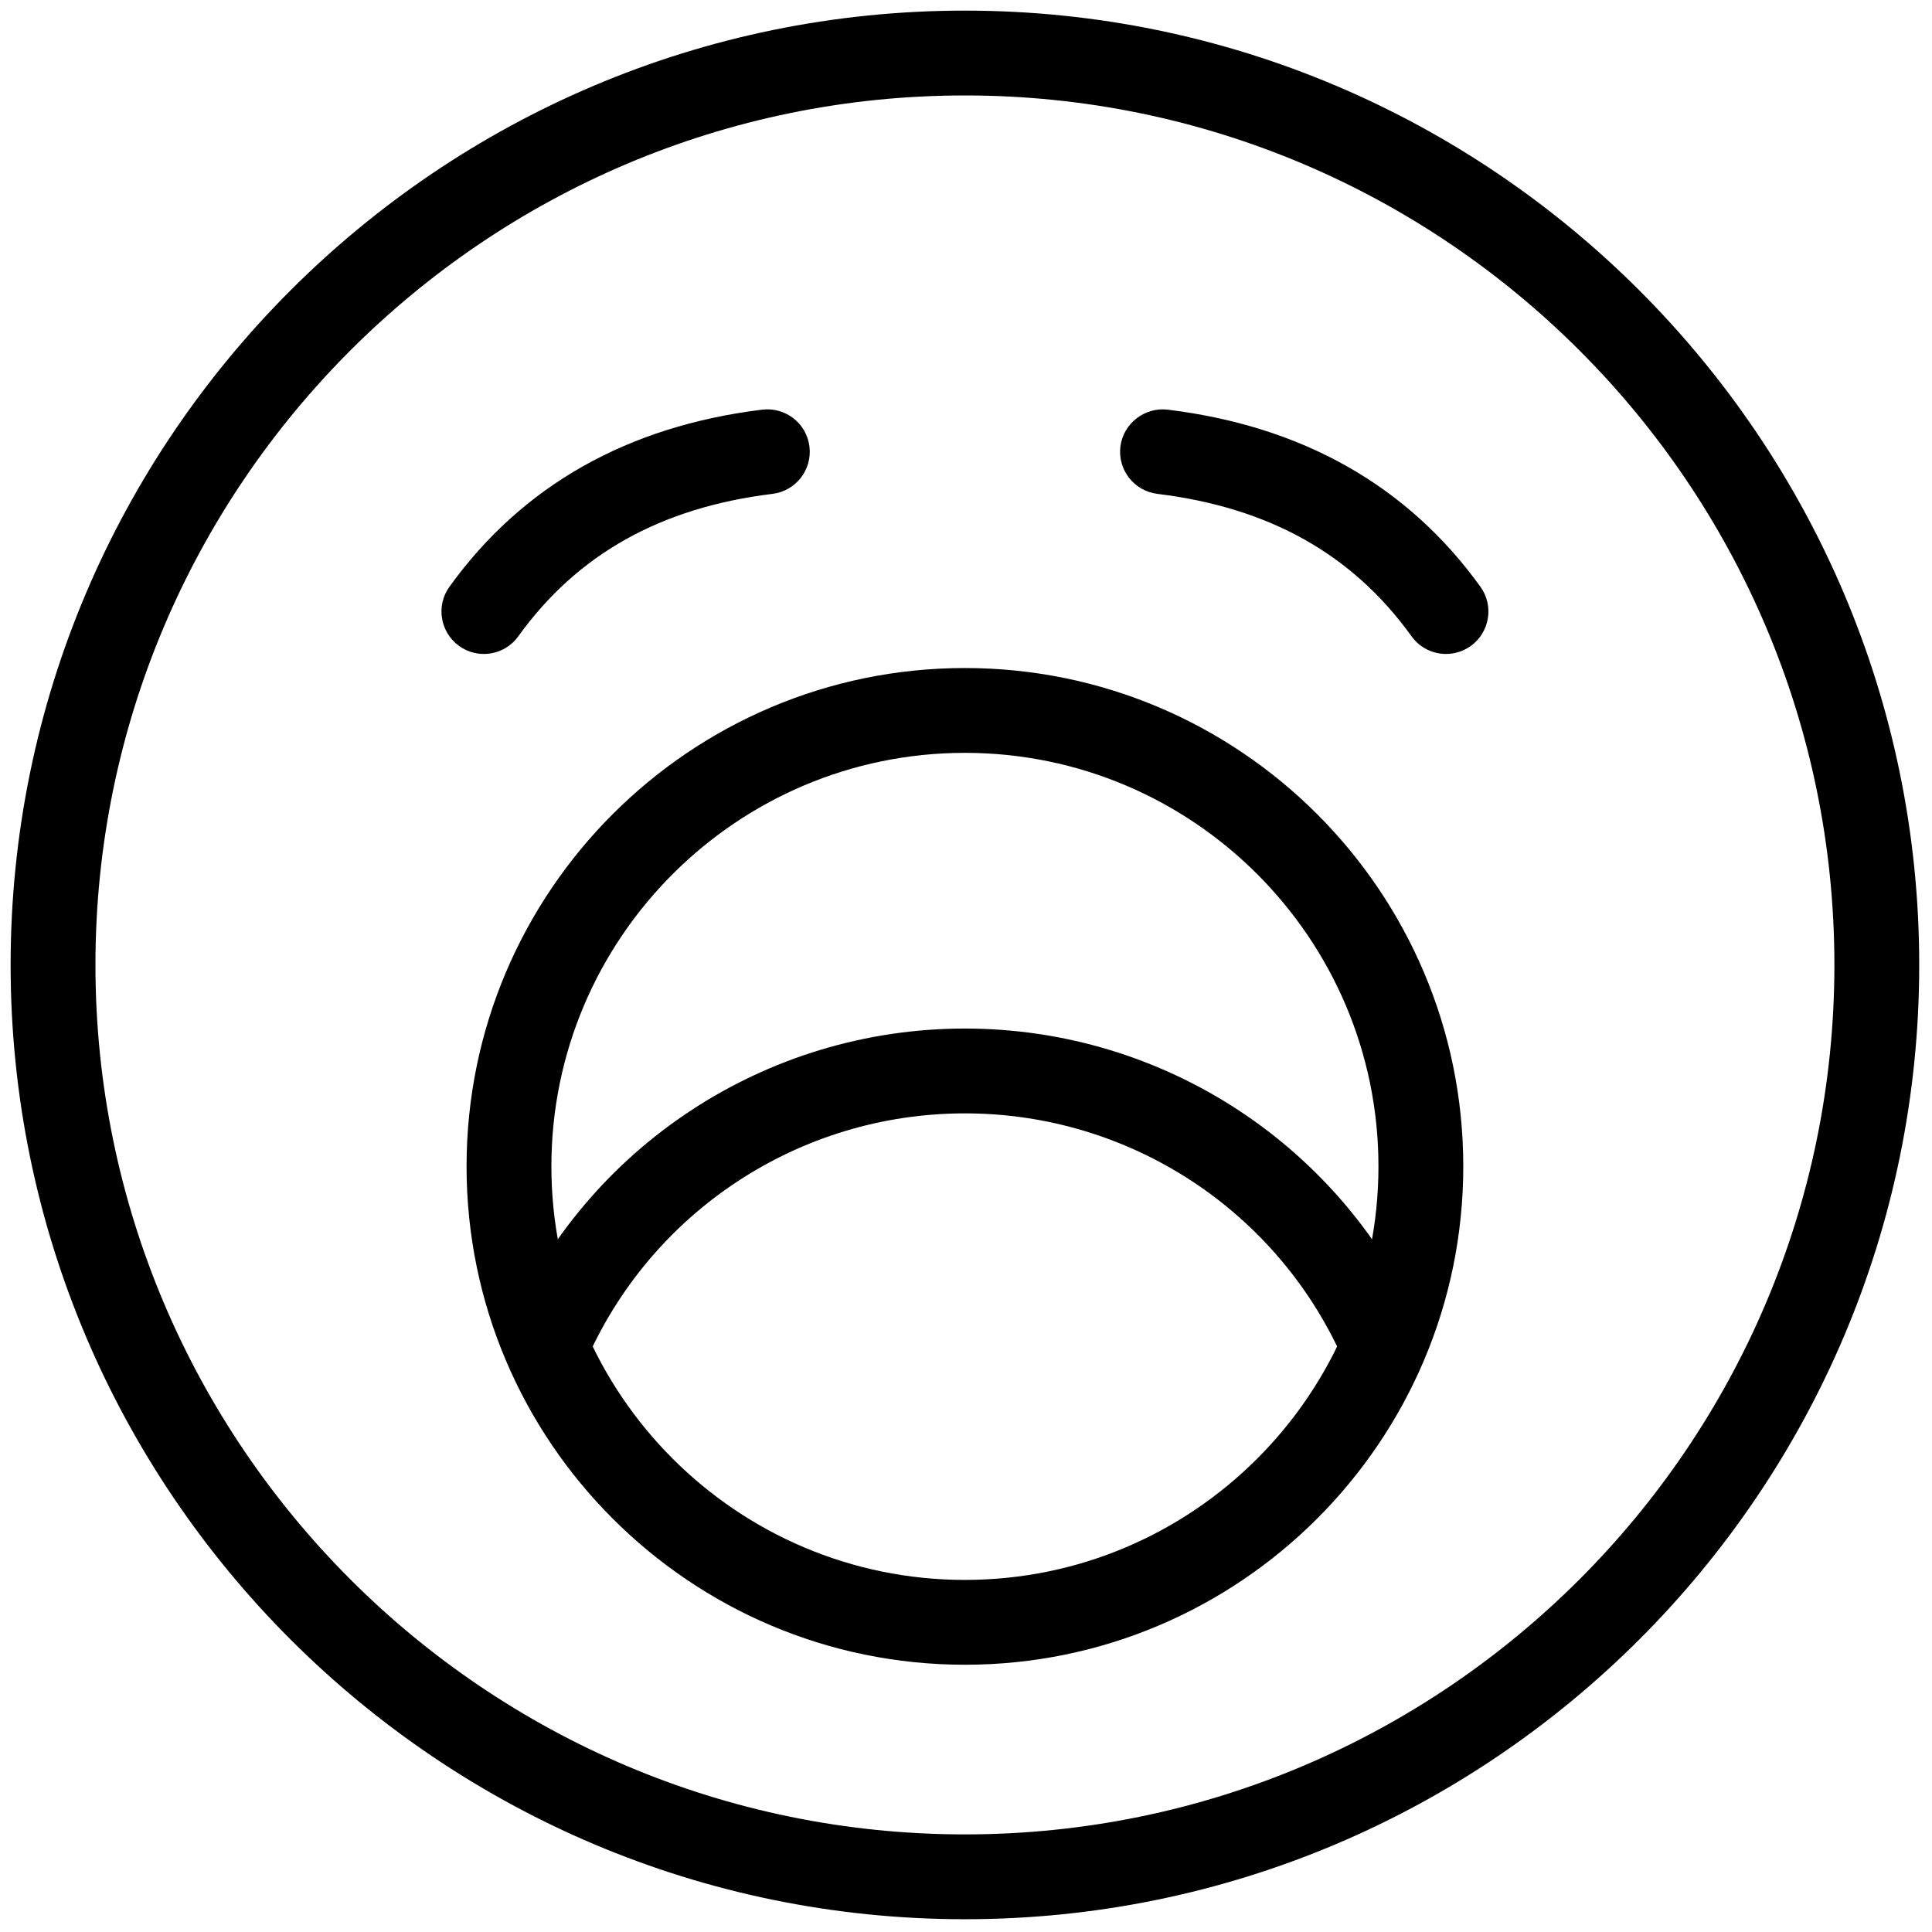 <svg xmlns="http://www.w3.org/2000/svg" xmlns:xlink="http://www.w3.org/1999/xlink" version="1.1" width="256"
	height="256" viewBox="0 0 256 256" xml:space="preserve">

	<defs>
	</defs>
	<g transform="translate(1.407 1.407) scale(2.81 2.81)">
		<path
			d="M 45 90 C 20.187 90 0 69.813 0 45 C 0 20.187 20.187 0 45 0 c 24.813 0 45 20.187 45 45 C 90 69.813 69.813 90 45 90 z M 45 4 C 22.393 4 4 22.393 4 45 s 18.393 41 41 41 s 41 -18.393 41 -41 S 67.607 4 45 4 z"
			transform=" matrix(1 0 0 1 0 0) " stroke-linecap="round" />
		<path
			d="M 45 78 c -12.958 0 -23.5 -10.542 -23.5 -23.5 S 32.042 31 45 31 s 23.5 10.542 23.5 23.5 S 57.958 78 45 78 z M 45 35 c -10.752 0 -19.5 8.748 -19.5 19.5 C 25.5 65.252 34.248 74 45 74 c 10.752 0 19.5 -8.748 19.5 -19.5 C 64.5 43.748 55.752 35 45 35 z"
			transform=" matrix(1 0 0 1 0 0) " stroke-linecap="round" />
		<path
			d="M 62.917 63.79 C 59.831 56.628 52.798 52 45 52 c -7.798 0 -14.831 4.628 -17.917 11.79 l -3.674 -1.582 C 27.128 53.577 35.603 48 45 48 c 9.396 0 17.872 5.577 21.591 14.208 L 62.917 63.79 z"
			transform=" matrix(1 0 0 1 0 0) " stroke-linecap="round" />
		<path
			d="M 22.315 30.336 c -0.405 0 -0.813 -0.123 -1.167 -0.377 c -0.896 -0.646 -1.1 -1.896 -0.455 -2.792 c 3.428 -4.762 8.39 -7.571 14.747 -8.351 c 1.105 -0.129 2.094 0.646 2.229 1.742 c 0.134 1.097 -0.646 2.094 -1.742 2.229 c -5.278 0.647 -9.199 2.845 -11.988 6.717 C 23.549 30.047 22.936 30.336 22.315 30.336 z"
			transform=" matrix(1 0 0 1 0 0) " stroke-linecap="round" />
		<path
			d="M 67.686 30.336 c -0.622 0 -1.234 -0.289 -1.625 -0.832 c -2.788 -3.873 -6.709 -6.07 -11.987 -6.717 c -1.097 -0.135 -1.876 -1.132 -1.742 -2.229 c 0.136 -1.097 1.153 -1.869 2.229 -1.742 c 6.357 0.78 11.319 3.589 14.747 8.351 c 0.646 0.896 0.442 2.146 -0.454 2.792 C 68.499 30.213 68.09 30.336 67.686 30.336 z"
			transform=" matrix(1 0 0 1 0 0) " stroke-linecap="round" />
	</g>
</svg>